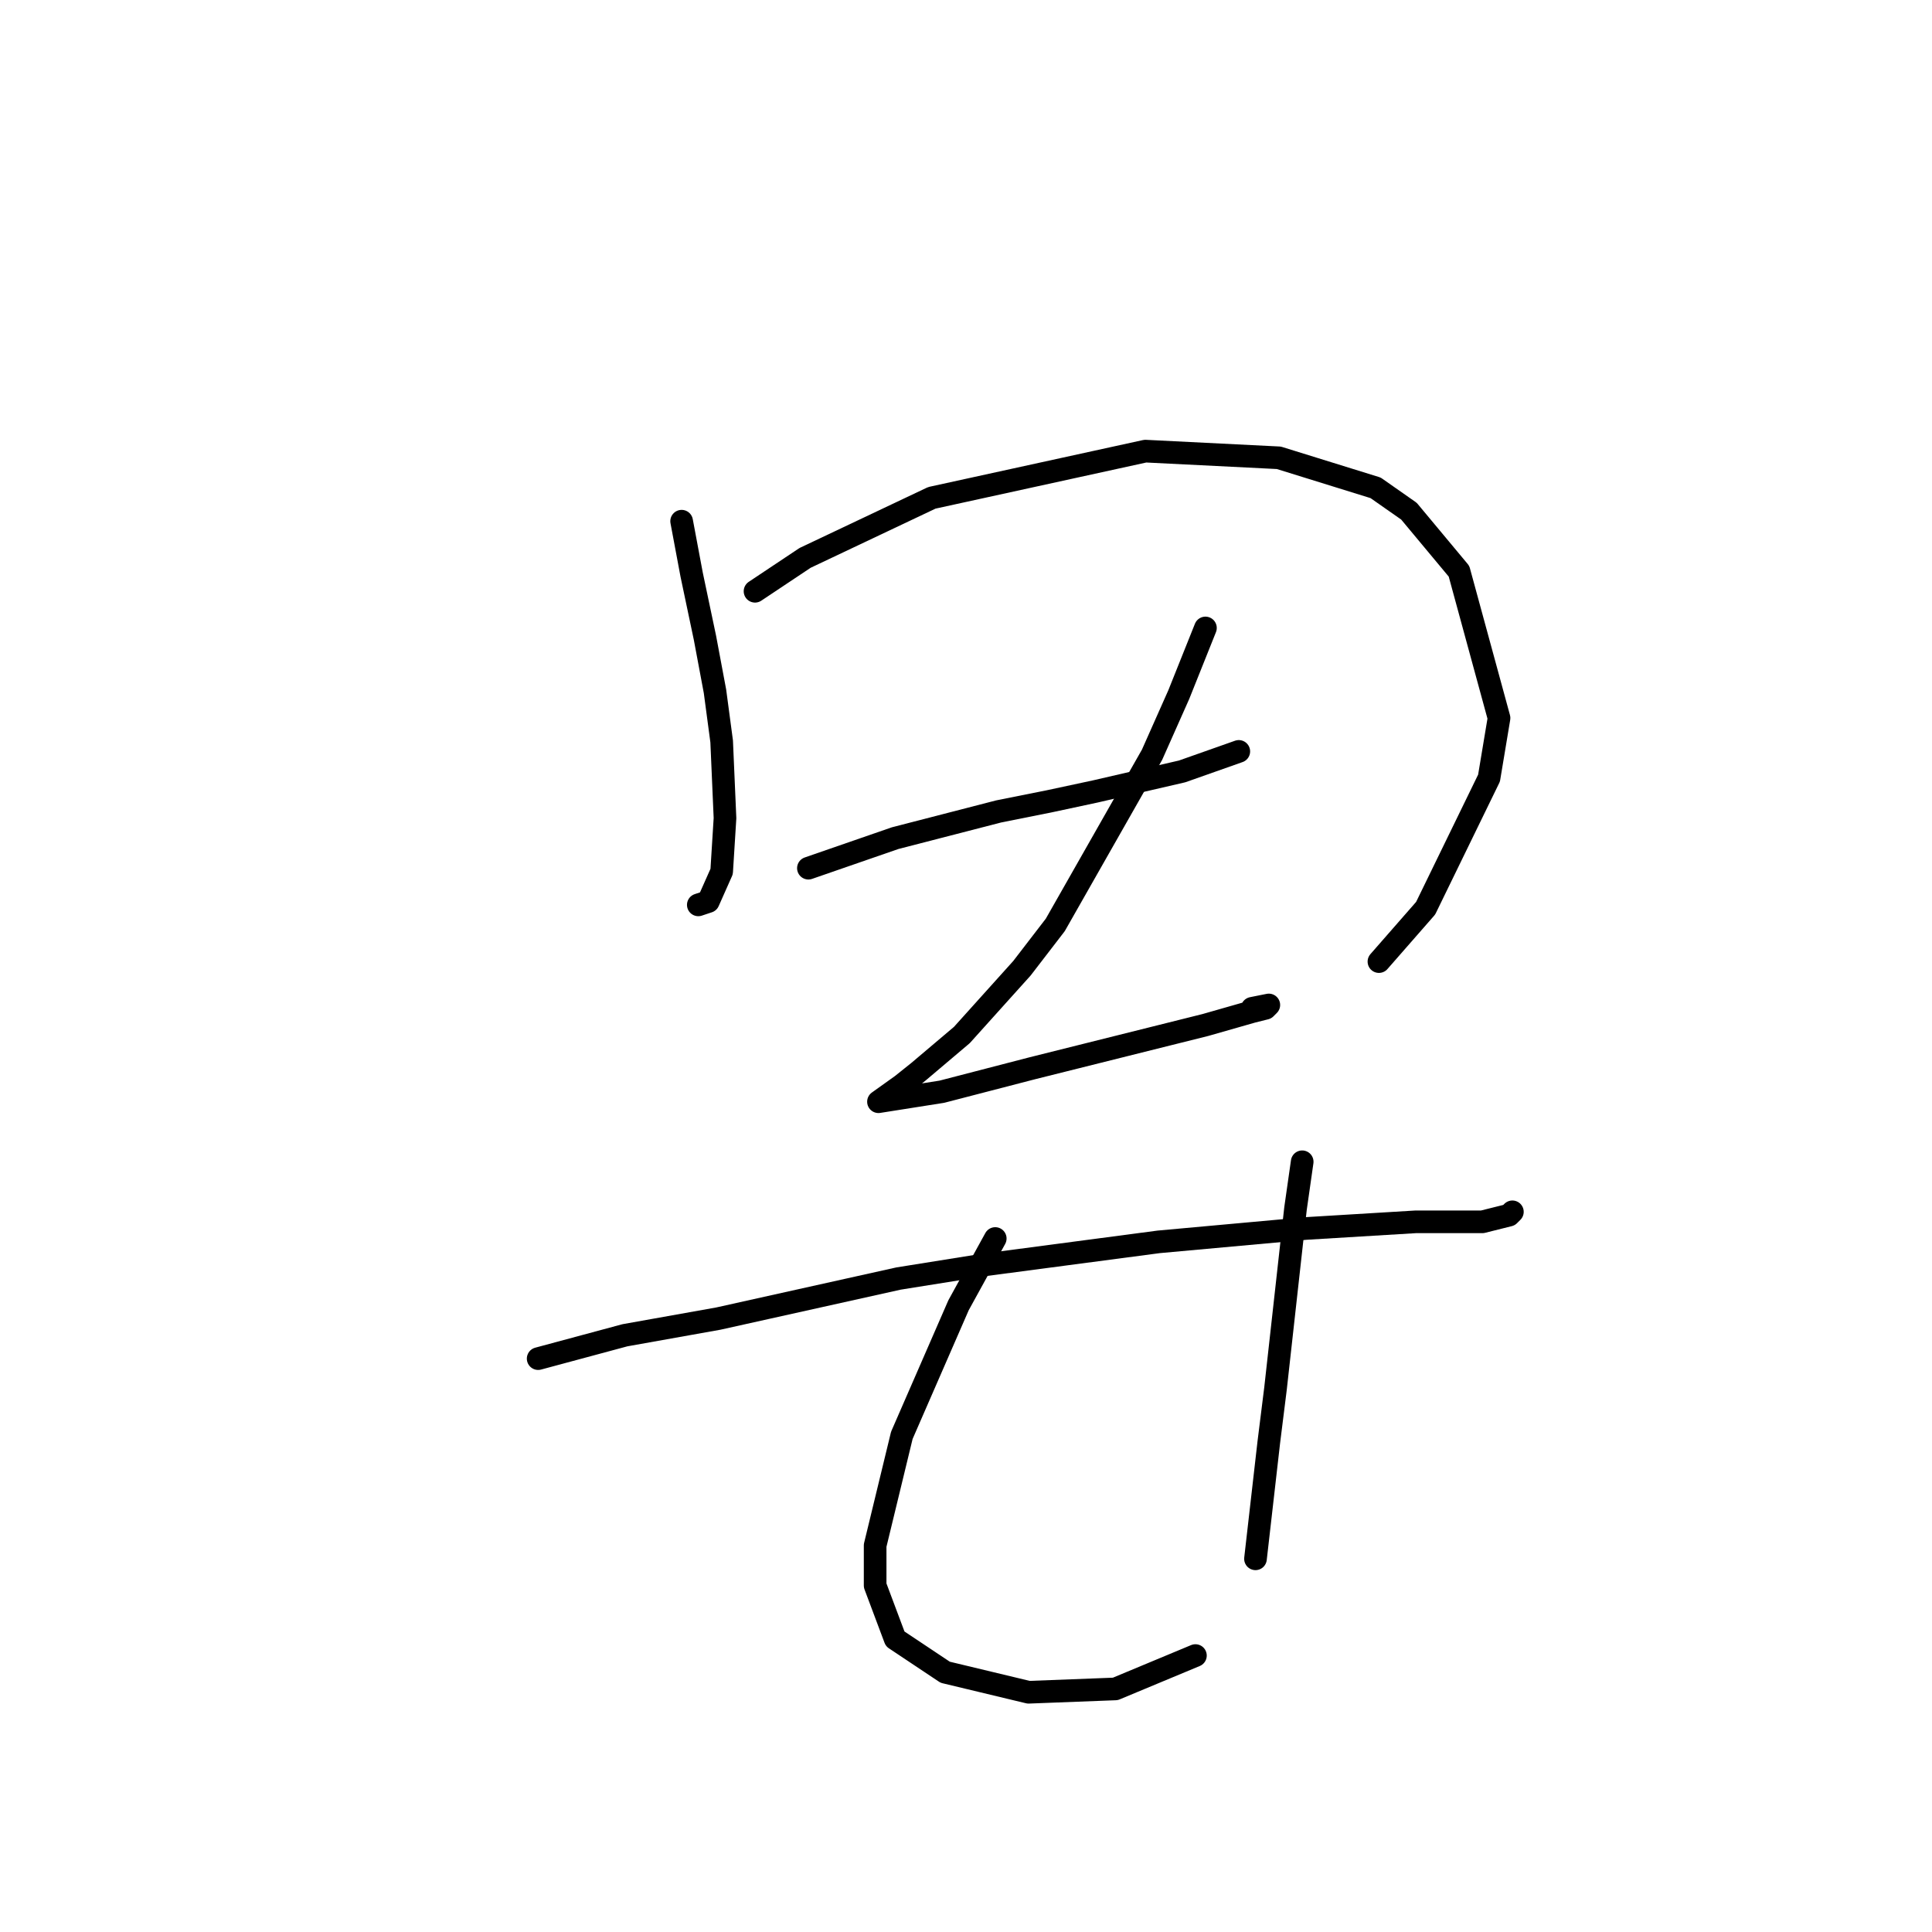 <?xml version="1.0" standalone="no"?>
    <svg width="256" height="256" xmlns="http://www.w3.org/2000/svg" version="1.1">
    <polyline stroke="black" stroke-width="3" stroke-linecap="round" fill="transparent" stroke-linejoin="round" points="90.319 69.061 91.645 76.134 93.414 84.534 94.74 91.607 95.624 98.239 96.066 108.407 95.624 115.48 93.856 119.459 92.529 119.901 92.529 119.901 " />
        <polyline stroke="black" stroke-width="3" stroke-linecap="round" fill="transparent" stroke-linejoin="round" points="100.045 78.345 106.676 73.924 123.476 65.966 151.769 59.777 169.453 60.661 182.273 64.64 186.694 67.735 193.325 75.692 198.63 95.144 197.304 103.102 188.904 120.343 182.715 127.416 182.715 127.416 " />
        <polyline stroke="black" stroke-width="3" stroke-linecap="round" fill="transparent" stroke-linejoin="round" points="107.118 115.038 118.613 111.059 132.317 107.522 138.949 106.196 145.138 104.87 156.632 102.217 164.147 99.565 164.147 99.565 " />
        <polyline stroke="black" stroke-width="3" stroke-linecap="round" fill="transparent" stroke-linejoin="round" points="159.727 83.208 156.19 92.049 152.653 100.007 139.833 122.553 135.412 128.3 127.454 137.142 121.707 142.005 119.497 143.773 116.402 145.984 124.802 144.658 136.738 141.563 149.117 138.468 159.727 135.816 165.916 134.048 167.684 133.605 168.126 133.163 165.916 133.605 165.916 133.605 " />
        <polyline stroke="black" stroke-width="3" stroke-linecap="round" fill="transparent" stroke-linejoin="round" points="71.309 180.025 82.804 176.93 95.182 174.72 119.055 169.414 130.107 167.646 153.537 164.552 172.989 162.783 187.578 161.899 196.42 161.899 199.956 161.015 200.399 160.573 200.399 160.573 " />
        <polyline stroke="black" stroke-width="3" stroke-linecap="round" fill="transparent" stroke-linejoin="round" points="131.875 164.109 127.012 172.951 119.497 190.193 115.96 204.781 115.96 210.086 118.613 217.16 125.244 221.581 136.296 224.233 147.79 223.791 158.4 219.37 158.4 219.37 " />
        <polyline stroke="black" stroke-width="3" stroke-linecap="round" fill="transparent" stroke-linejoin="round" points="172.547 153.941 171.663 160.131 169.01 184.003 168.126 191.077 166.358 206.55 166.358 206.55 " />
        </svg>